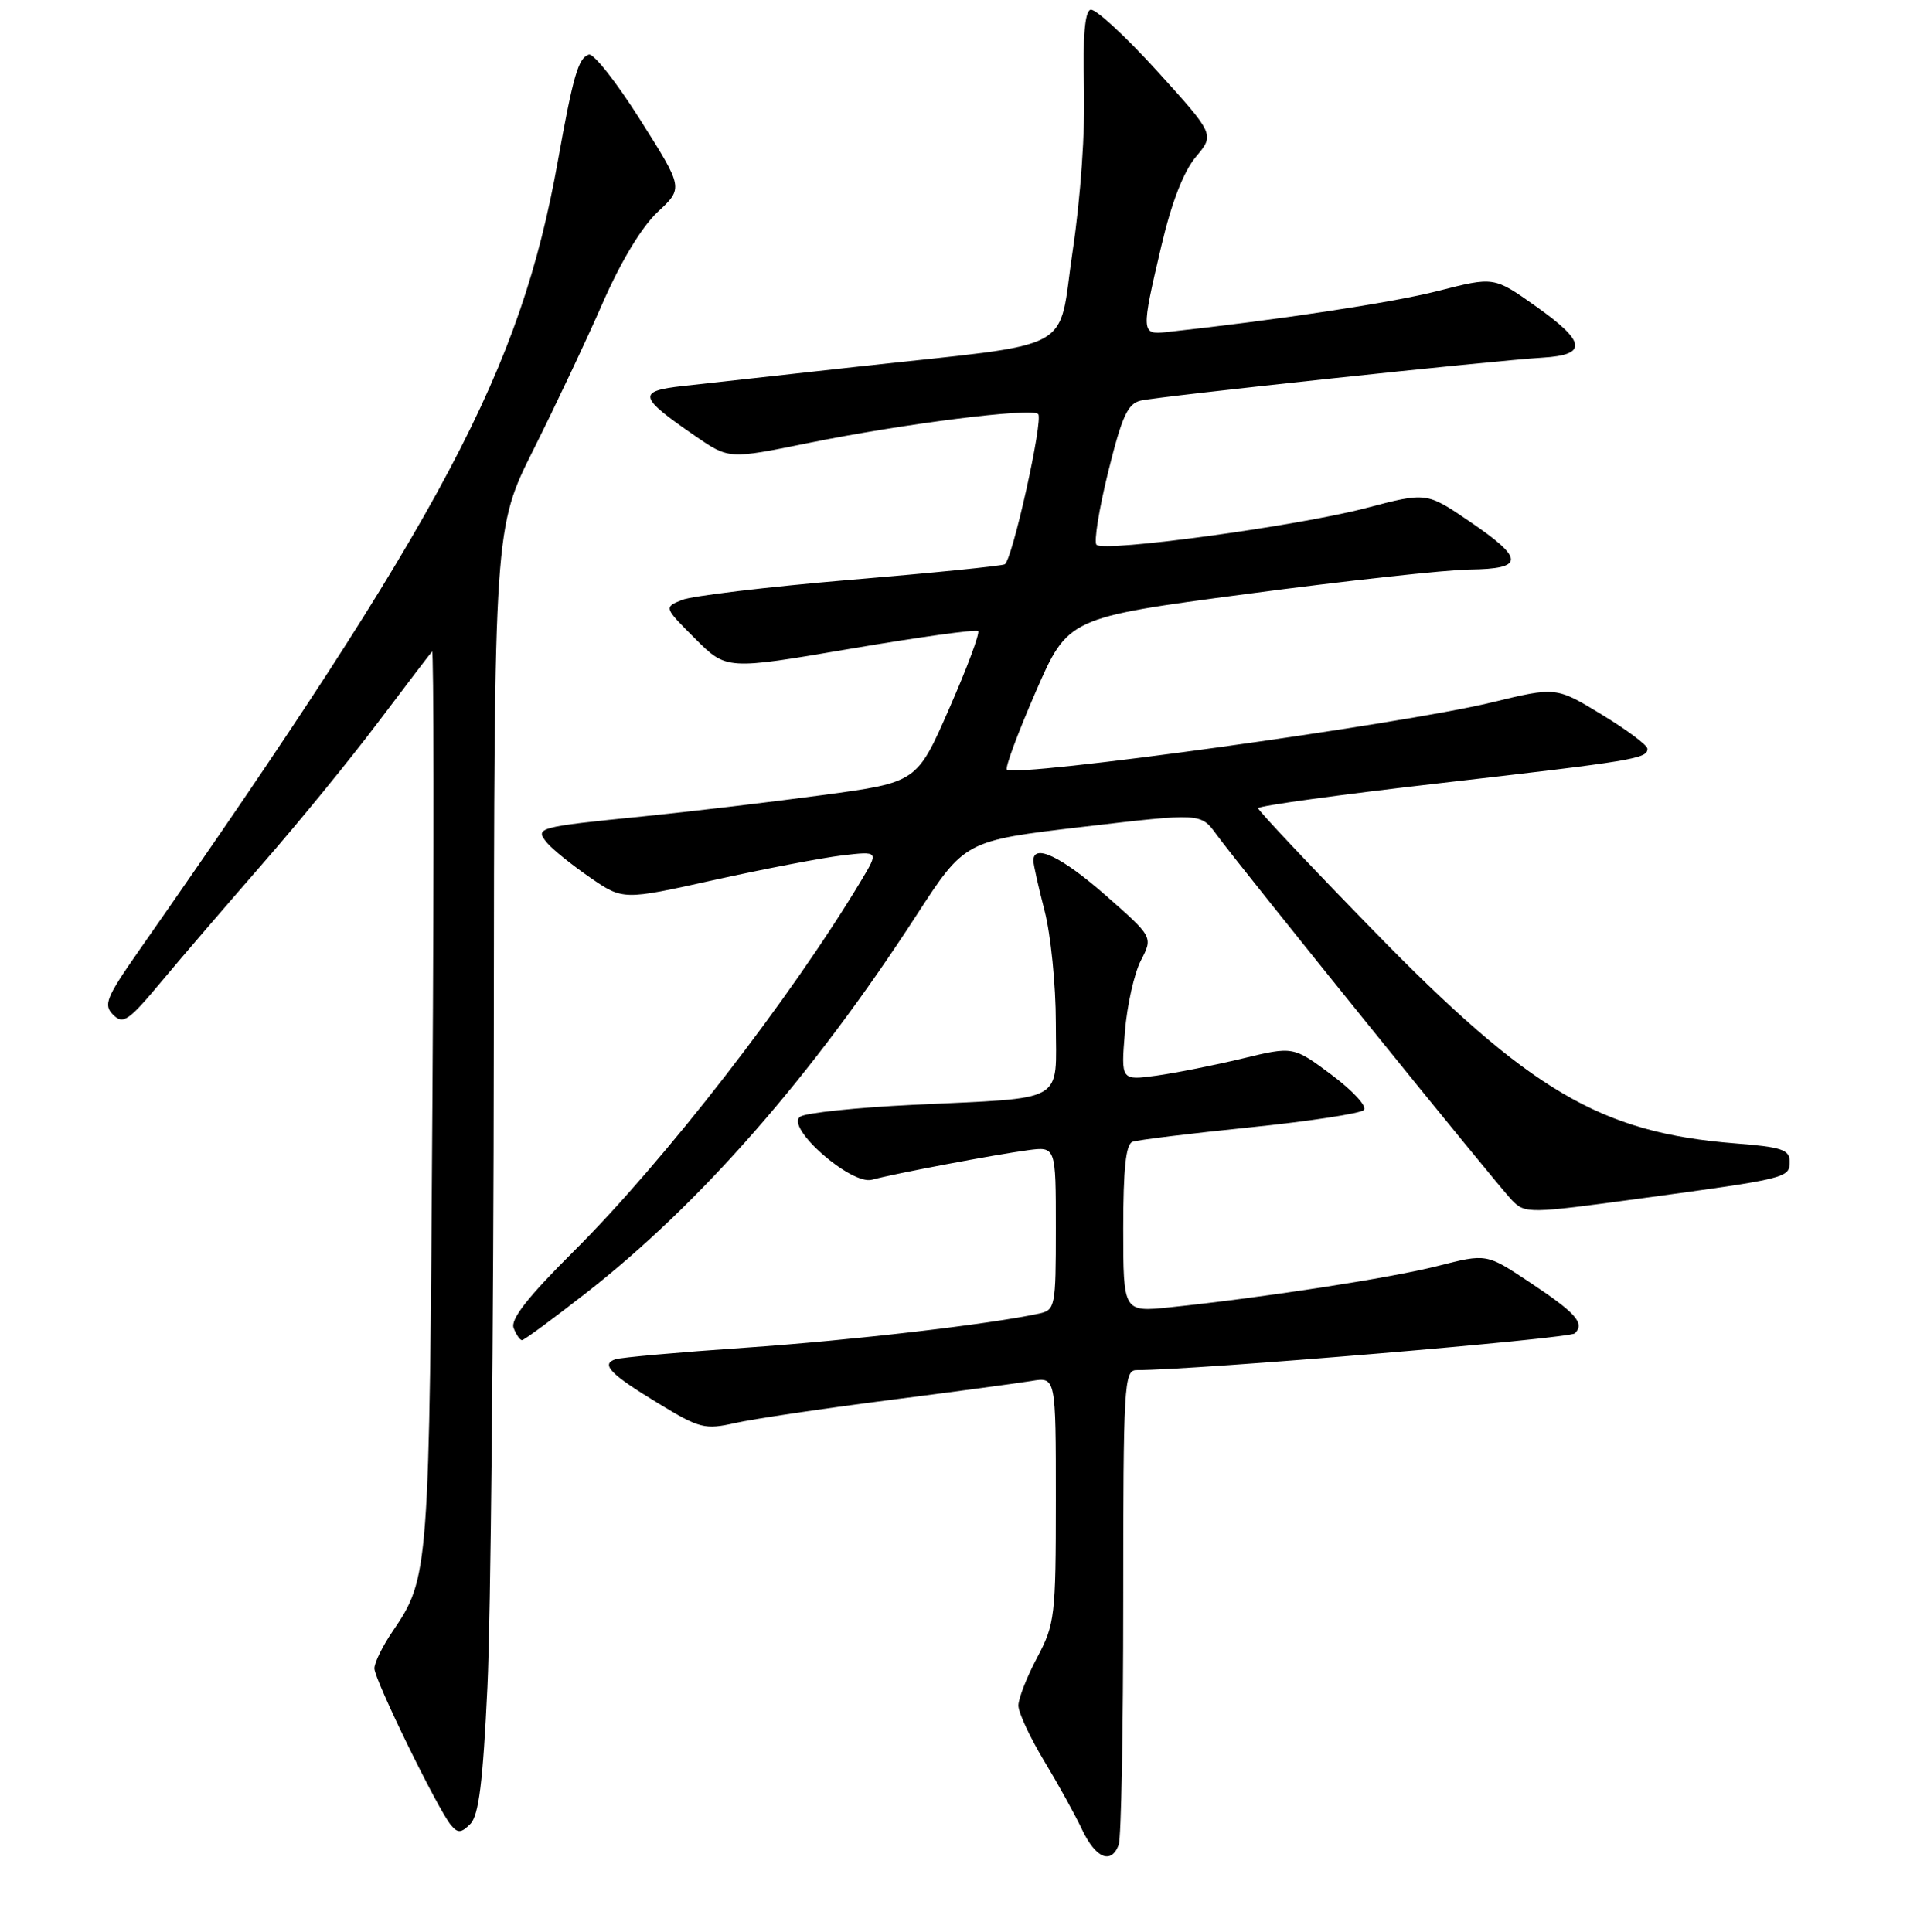 <?xml version="1.0" encoding="UTF-8" standalone="no"?>
<!DOCTYPE svg PUBLIC "-//W3C//DTD SVG 1.1//EN" "http://www.w3.org/Graphics/SVG/1.1/DTD/svg11.dtd" >
<svg xmlns="http://www.w3.org/2000/svg" xmlns:xlink="http://www.w3.org/1999/xlink" version="1.1" viewBox="0 0 256 258">
 <g >
 <path fill="currentColor"
d=" M 149.39 246.42 C 149.73 245.55 150.00 230.92 150.00 213.92 C 150.00 184.95 150.11 183.00 151.78 183.00 C 159.60 183.00 209.60 178.80 210.31 178.09 C 211.67 176.73 210.48 175.39 204.19 171.21 C 198.50 167.43 198.50 167.43 192.00 169.09 C 185.68 170.70 168.90 173.29 156.25 174.61 C 150.00 175.26 150.00 175.26 150.00 164.10 C 150.00 156.07 150.35 152.81 151.25 152.50 C 151.94 152.25 158.98 151.39 166.90 150.58 C 174.82 149.77 181.68 148.72 182.14 148.26 C 182.60 147.80 180.67 145.69 177.85 143.58 C 172.71 139.74 172.71 139.74 165.92 141.38 C 162.18 142.28 157.01 143.31 154.41 143.67 C 149.70 144.31 149.70 144.31 150.22 137.86 C 150.50 134.31 151.47 130.00 152.36 128.28 C 153.98 125.15 153.98 125.15 147.63 119.57 C 141.77 114.43 138.00 112.62 138.00 114.95 C 138.00 115.47 138.68 118.49 139.50 121.66 C 140.32 124.83 141.00 131.56 141.00 136.63 C 141.00 147.54 142.72 146.56 121.87 147.57 C 114.38 147.93 107.63 148.64 106.87 149.14 C 104.79 150.53 113.66 158.33 116.45 157.57 C 119.36 156.77 132.80 154.23 137.25 153.63 C 141.00 153.13 141.00 153.13 141.00 164.04 C 141.00 174.55 140.92 174.98 138.75 175.45 C 132.17 176.88 113.61 179.04 99.50 180.01 C 90.70 180.61 82.91 181.31 82.19 181.55 C 80.19 182.21 81.48 183.54 87.94 187.46 C 93.44 190.81 94.13 190.98 98.22 190.06 C 100.62 189.52 109.77 188.16 118.55 187.03 C 127.32 185.91 135.96 184.74 137.75 184.45 C 141.00 183.91 141.00 183.91 141.00 200.31 C 141.00 215.87 140.87 216.94 138.50 221.40 C 137.12 223.99 136.00 226.87 136.00 227.80 C 136.00 228.74 137.53 232.03 139.39 235.12 C 141.26 238.21 143.56 242.37 144.50 244.37 C 146.32 248.20 148.38 249.06 149.39 246.42 Z  M 65.09 225.32 C 65.53 216.07 65.91 177.45 65.94 139.50 C 66.00 70.50 66.00 70.50 71.27 60.00 C 74.16 54.22 78.31 45.45 80.47 40.50 C 82.91 34.92 85.71 30.29 87.83 28.31 C 91.26 25.12 91.26 25.12 85.51 16.02 C 82.35 11.01 79.26 7.08 78.63 7.29 C 77.23 7.75 76.54 10.11 74.50 21.50 C 69.48 49.53 59.37 68.59 18.56 126.97 C 14.17 133.25 13.78 134.21 15.11 135.54 C 16.44 136.87 17.16 136.37 21.55 131.11 C 24.27 127.85 30.37 120.76 35.09 115.34 C 39.82 109.93 46.74 101.45 50.47 96.50 C 54.21 91.55 57.46 87.28 57.70 87.02 C 57.93 86.75 57.96 113.53 57.75 146.52 C 57.34 210.24 57.31 210.71 52.40 217.94 C 51.08 219.88 50.00 222.09 50.00 222.84 C 50.00 224.35 58.43 241.61 60.22 243.77 C 61.14 244.87 61.58 244.85 62.81 243.62 C 63.94 242.49 64.49 238.03 65.09 225.32 Z  M 78.36 172.63 C 93.59 160.71 108.49 143.67 122.37 122.28 C 128.85 112.29 128.85 112.29 144.60 110.44 C 160.35 108.59 160.35 108.59 162.43 111.43 C 165.72 115.94 199.95 158.31 201.93 160.33 C 203.67 162.11 204.19 162.10 219.11 160.07 C 238.76 157.40 239.00 157.34 239.00 155.13 C 239.00 153.56 237.91 153.20 231.75 152.72 C 213.70 151.29 204.33 145.77 183.26 124.14 C 174.88 115.54 168.01 108.25 168.01 107.95 C 168.00 107.64 178.91 106.14 192.25 104.61 C 218.25 101.62 220.00 101.33 220.00 100.01 C 220.00 99.53 217.25 97.48 213.90 95.44 C 207.80 91.73 207.80 91.73 199.15 93.83 C 187.12 96.75 135.56 103.89 134.46 102.79 C 134.20 102.54 135.94 97.87 138.31 92.41 C 142.63 82.50 142.63 82.50 166.57 79.32 C 179.73 77.57 193.09 76.11 196.25 76.07 C 203.62 75.98 203.62 74.65 196.21 69.62 C 190.50 65.73 190.50 65.73 182.36 67.87 C 173.13 70.28 147.45 73.78 146.43 72.76 C 146.06 72.39 146.76 68.01 147.99 63.03 C 149.84 55.56 150.60 53.90 152.36 53.50 C 154.91 52.92 199.54 48.15 206.00 47.77 C 212.07 47.41 211.82 45.66 205.00 40.84 C 199.50 36.95 199.50 36.95 192.00 38.87 C 185.84 40.44 170.51 42.76 155.75 44.36 C 152.39 44.72 152.37 44.42 155.09 32.84 C 156.45 27.04 158.06 22.90 159.70 20.95 C 162.21 17.96 162.21 17.96 154.48 9.44 C 150.22 4.75 146.24 1.09 145.62 1.30 C 144.87 1.55 144.59 4.94 144.77 11.59 C 144.93 17.44 144.31 26.41 143.25 33.48 C 141.17 47.41 144.36 45.68 114.50 48.98 C 104.60 50.07 94.11 51.24 91.19 51.56 C 85.06 52.25 85.25 53.01 92.86 58.25 C 97.34 61.33 97.34 61.33 107.92 59.18 C 120.59 56.60 137.76 54.43 138.64 55.30 C 139.36 56.03 135.20 74.77 134.18 75.37 C 133.81 75.59 124.50 76.53 113.50 77.45 C 102.50 78.38 92.41 79.59 91.07 80.13 C 88.65 81.12 88.65 81.12 92.83 85.30 C 97.01 89.48 97.01 89.48 113.58 86.65 C 122.70 85.10 130.37 84.03 130.62 84.29 C 130.88 84.55 129.15 89.20 126.77 94.62 C 122.45 104.49 122.45 104.49 109.97 106.18 C 103.11 107.11 92.33 108.39 86.00 109.03 C 71.66 110.47 71.38 110.55 73.08 112.60 C 73.80 113.46 76.37 115.53 78.79 117.20 C 83.20 120.24 83.20 120.24 95.35 117.54 C 102.03 116.06 109.72 114.59 112.43 114.26 C 117.36 113.68 117.36 113.68 115.02 117.59 C 105.55 133.38 88.74 155.06 76.57 167.18 C 70.48 173.24 68.15 176.22 68.59 177.37 C 68.93 178.27 69.44 179.00 69.71 179.00 C 69.99 179.00 73.88 176.13 78.36 172.63 Z "/>
</g>
</svg>